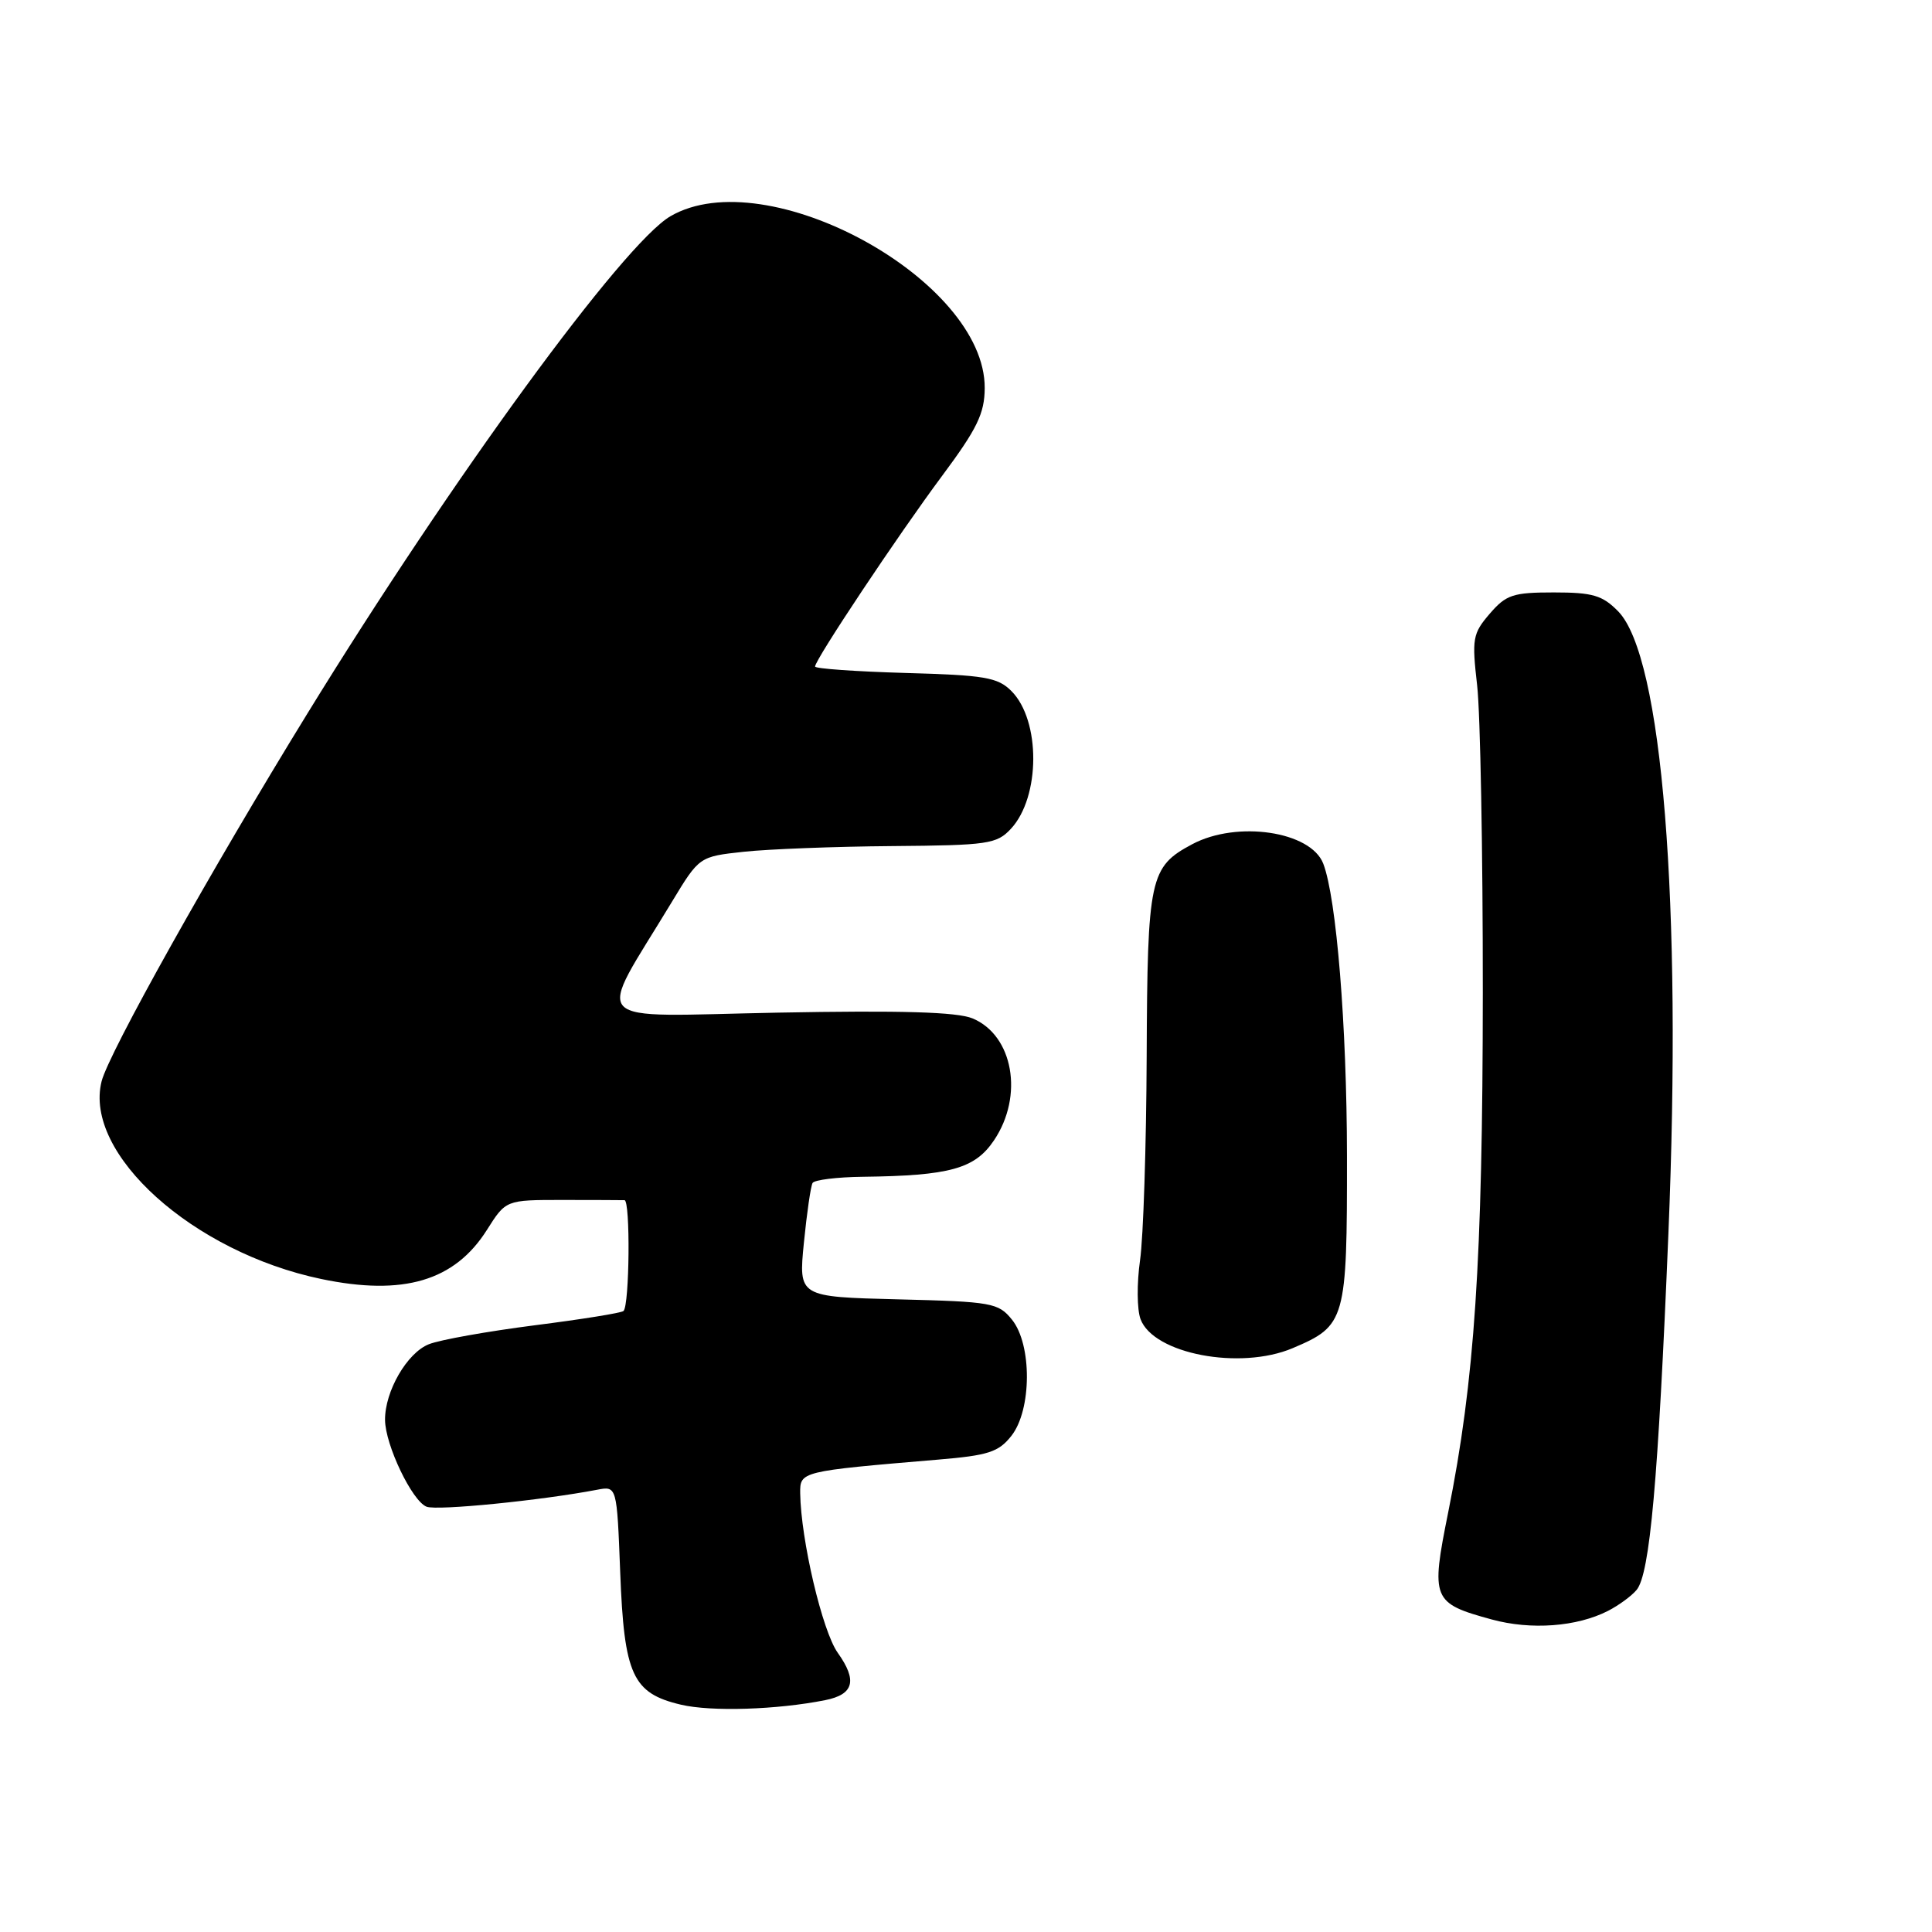 <?xml version="1.0" encoding="UTF-8" standalone="no"?>
<!DOCTYPE svg PUBLIC "-//W3C//DTD SVG 1.1//EN" "http://www.w3.org/Graphics/SVG/1.1/DTD/svg11.dtd" >
<svg xmlns="http://www.w3.org/2000/svg" xmlns:xlink="http://www.w3.org/1999/xlink" version="1.1" viewBox="0 0 256 256">
 <g >
 <path fill="currentColor"
d=" M 109.34 225.28 C 113.14 224.52 113.63 222.69 111.01 219.01 C 108.96 216.14 106.12 204.03 106.03 197.87 C 106.00 194.96 106.04 194.95 124.27 193.41 C 130.97 192.85 132.32 192.41 134.02 190.25 C 136.72 186.81 136.76 178.16 134.09 174.86 C 132.29 172.63 131.45 172.48 119.00 172.17 C 105.81 171.84 105.81 171.84 106.52 164.67 C 106.91 160.73 107.43 157.16 107.67 156.75 C 107.92 156.34 110.90 155.97 114.31 155.93 C 125.86 155.79 129.18 154.87 131.71 151.10 C 135.68 145.21 134.26 137.18 128.86 134.94 C 126.79 134.09 119.44 133.87 103.06 134.18 C 77.33 134.67 78.88 136.30 89.03 119.50 C 92.66 113.50 92.66 113.50 98.58 112.86 C 101.84 112.51 110.67 112.17 118.21 112.11 C 130.93 112.01 132.07 111.84 133.95 109.82 C 137.87 105.61 137.91 95.46 134.01 91.56 C 132.20 89.75 130.47 89.46 119.97 89.17 C 113.39 88.98 108.00 88.60 108.00 88.32 C 108.00 87.41 119.04 70.84 124.83 63.06 C 129.48 56.81 130.46 54.79 130.48 51.43 C 130.56 37.09 101.59 21.24 88.84 28.65 C 82.60 32.28 59.93 63.32 40.76 94.50 C 27.92 115.37 14.40 139.54 13.46 143.29 C 11.06 152.87 25.57 165.92 42.55 169.47 C 53.45 171.75 60.24 169.74 64.52 162.97 C 67.03 159.00 67.03 159.00 74.51 159.00 C 78.63 159.00 82.34 159.02 82.75 159.03 C 83.54 159.07 83.42 172.92 82.62 173.71 C 82.37 173.97 77.06 174.82 70.83 175.61 C 64.60 176.41 58.29 177.53 56.82 178.12 C 53.93 179.27 50.99 184.36 51.02 188.15 C 51.05 191.48 54.61 198.91 56.53 199.65 C 57.94 200.19 71.69 198.82 79.12 197.40 C 81.74 196.90 81.74 196.90 82.18 208.33 C 82.70 221.95 83.81 224.37 90.23 225.88 C 94.25 226.83 102.96 226.55 109.34 225.28 Z  M 213.07 213.45 C 214.49 212.72 216.19 211.48 216.86 210.67 C 218.62 208.55 219.72 196.22 221.07 163.50 C 222.90 119.55 220.26 86.96 214.41 81.00 C 212.33 78.88 211.04 78.50 205.89 78.50 C 200.47 78.50 199.57 78.80 197.39 81.33 C 195.13 83.96 195.02 84.63 195.73 90.83 C 196.15 94.50 196.49 112.80 196.48 131.50 C 196.46 167.10 195.40 182.97 191.89 200.41 C 189.57 211.94 189.77 212.43 197.67 214.59 C 202.87 216.01 208.94 215.56 213.07 213.45 Z  M 171.28 178.64 C 178.31 175.66 178.50 174.99 178.48 153.14 C 178.46 135.86 177.09 119.01 175.34 114.44 C 173.69 110.15 163.92 108.70 157.98 111.86 C 152.34 114.87 152.04 116.26 151.94 140.00 C 151.89 151.82 151.50 163.97 151.06 167.00 C 150.63 170.03 150.65 173.53 151.13 174.80 C 152.85 179.40 164.31 181.59 171.28 178.64 Z "/>
</g>
</svg>